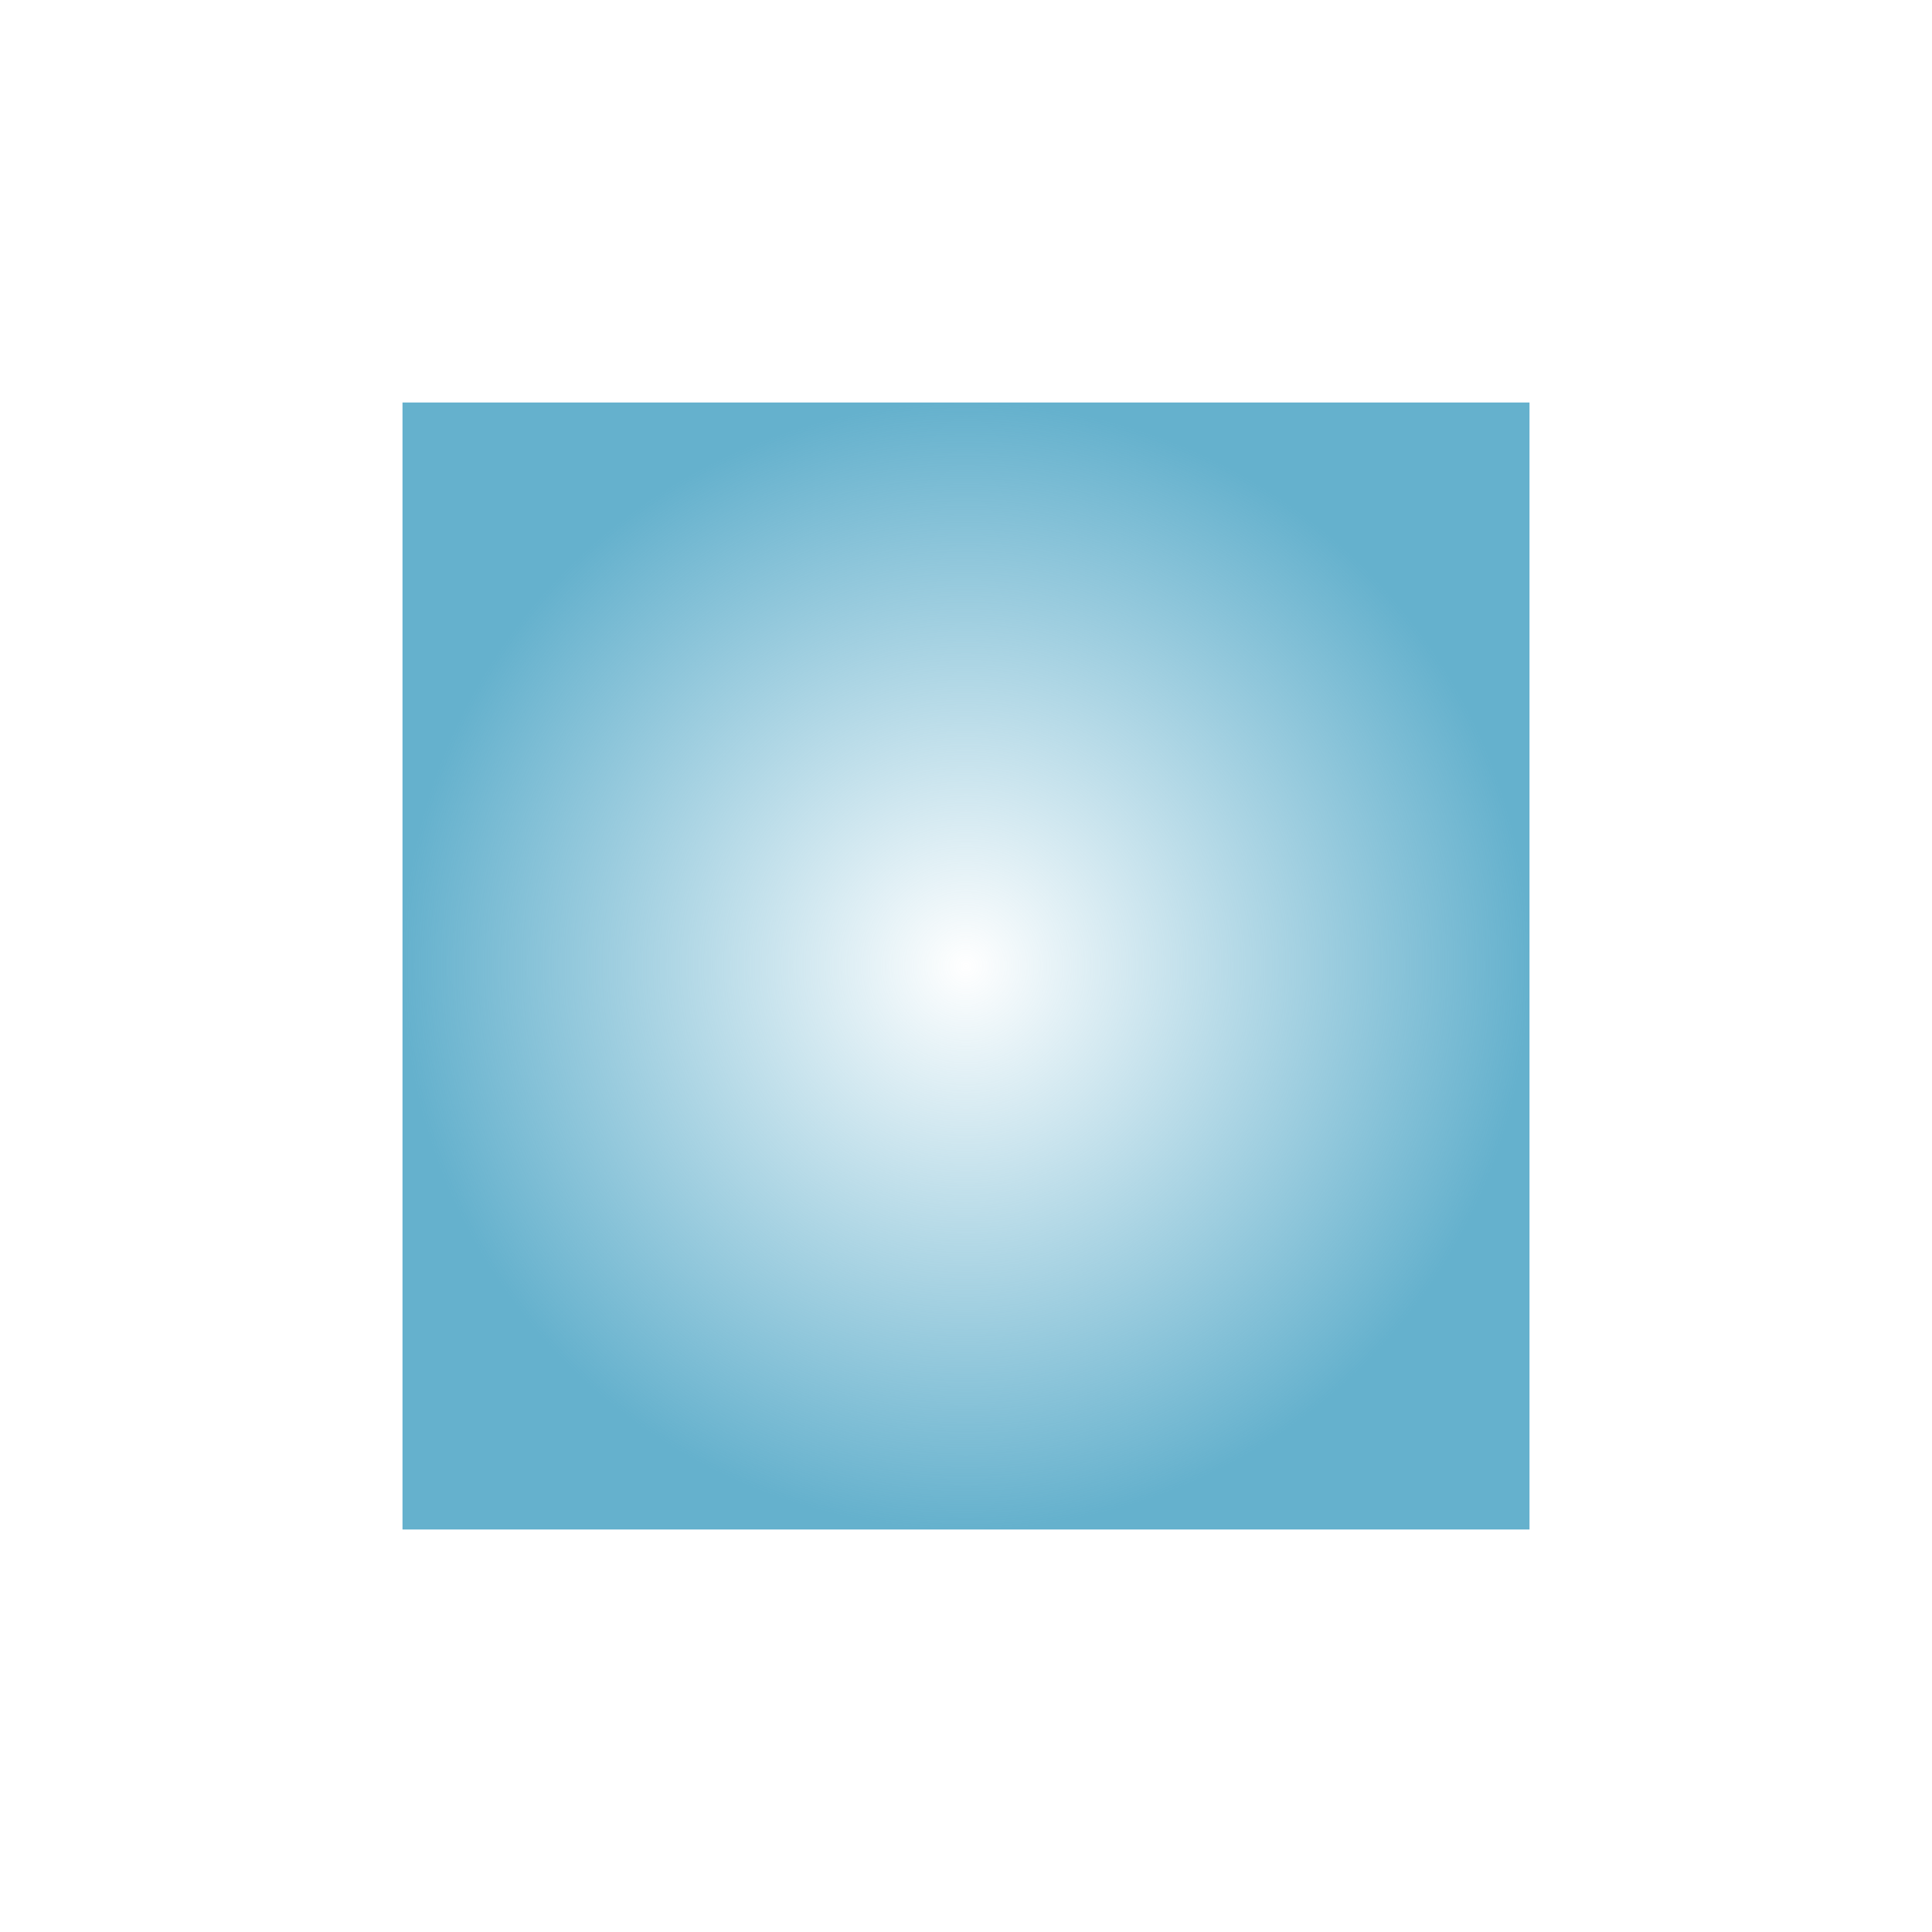 <svg xmlns="http://www.w3.org/2000/svg" width="24" height="24" viewBox="0 0 24 24">
 <defs>
  <radialGradient id="radialGradient4475" cx="555.57" cy="753.93" r="8" gradientTransform="matrix(0.875,0,0,0.875,-478.124,-651.688)" gradientUnits="userSpaceOnUse">
   <stop style="stop-color:#65b1cd;stop-opacity:0" offset="0" stop-opacity=".2"/>
   <stop style="stop-color:#65b1cd" offset="1"/>
  </radialGradient>
 </defs>
 <path style="fill:url(#radialGradient4475)" d="M 1 1 L 1 15 L 15 15 L 15 1 L 1 1 z" transform="translate(4 4)"/>
</svg>
